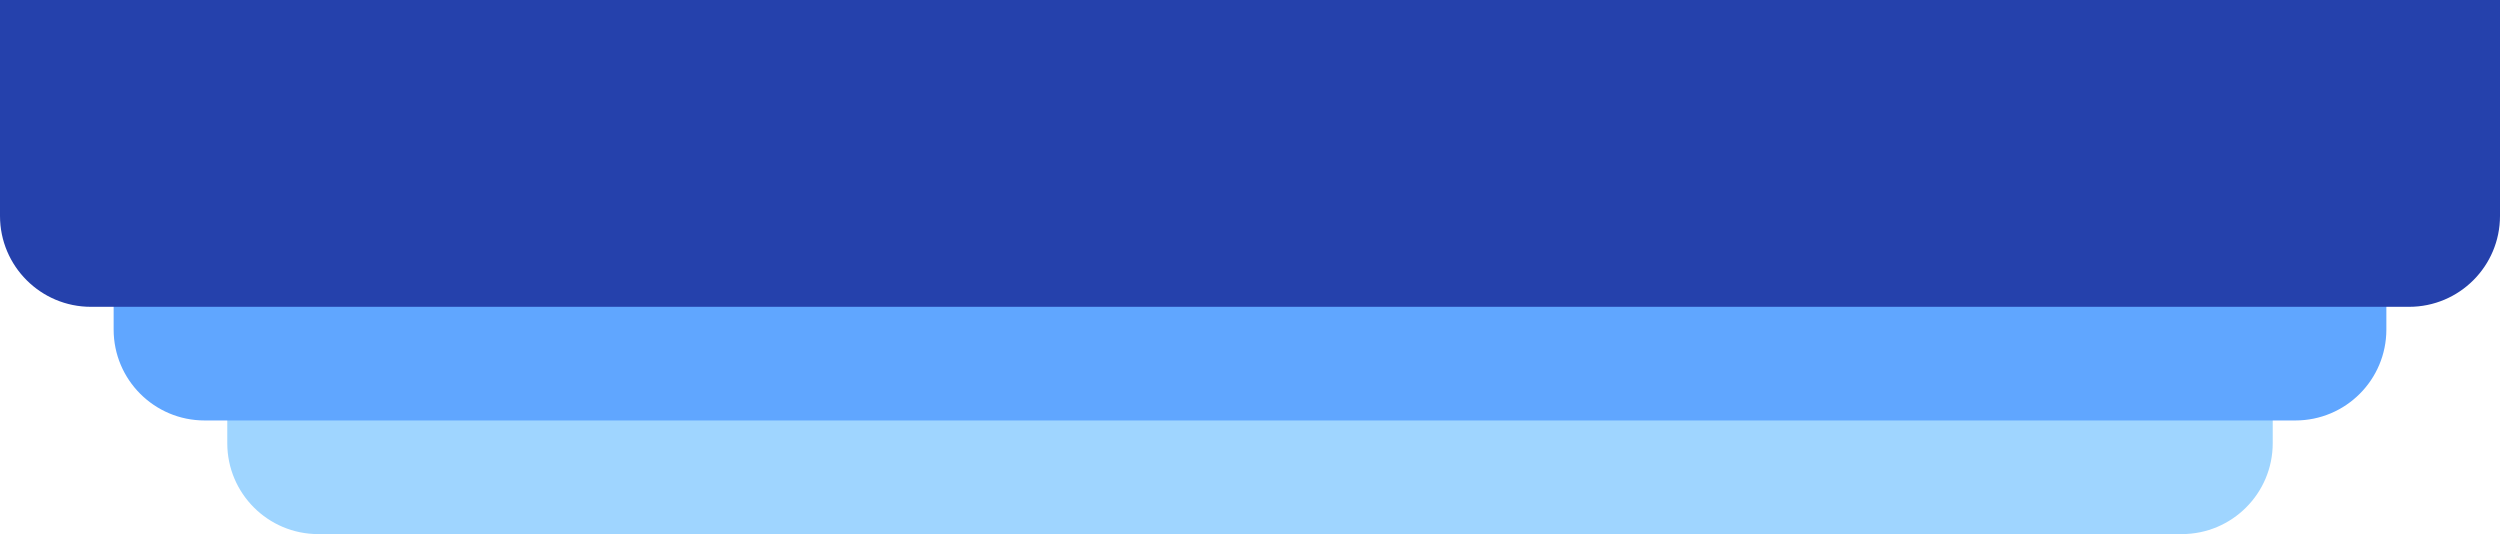 <svg width="220" height="47" viewBox="0 0 220 47" fill="none" xmlns="http://www.w3.org/2000/svg">
<path d="M20 6H200V39C200 43.418 196.418 47 192 47H28C23.582 47 20 43.418 20 39V6Z" fill="#9FD5FF"/>
<path d="M10 6H210V29C210 33.418 206.418 37 202 37H18C13.582 37 10 33.418 10 29V6Z" fill="#60A6FF"/>
<path d="M0 0H220V19C220 23.418 216.418 27 212 27H8C3.582 27 0 23.418 0 19V0Z" fill="#2541AC"/>
</svg>
